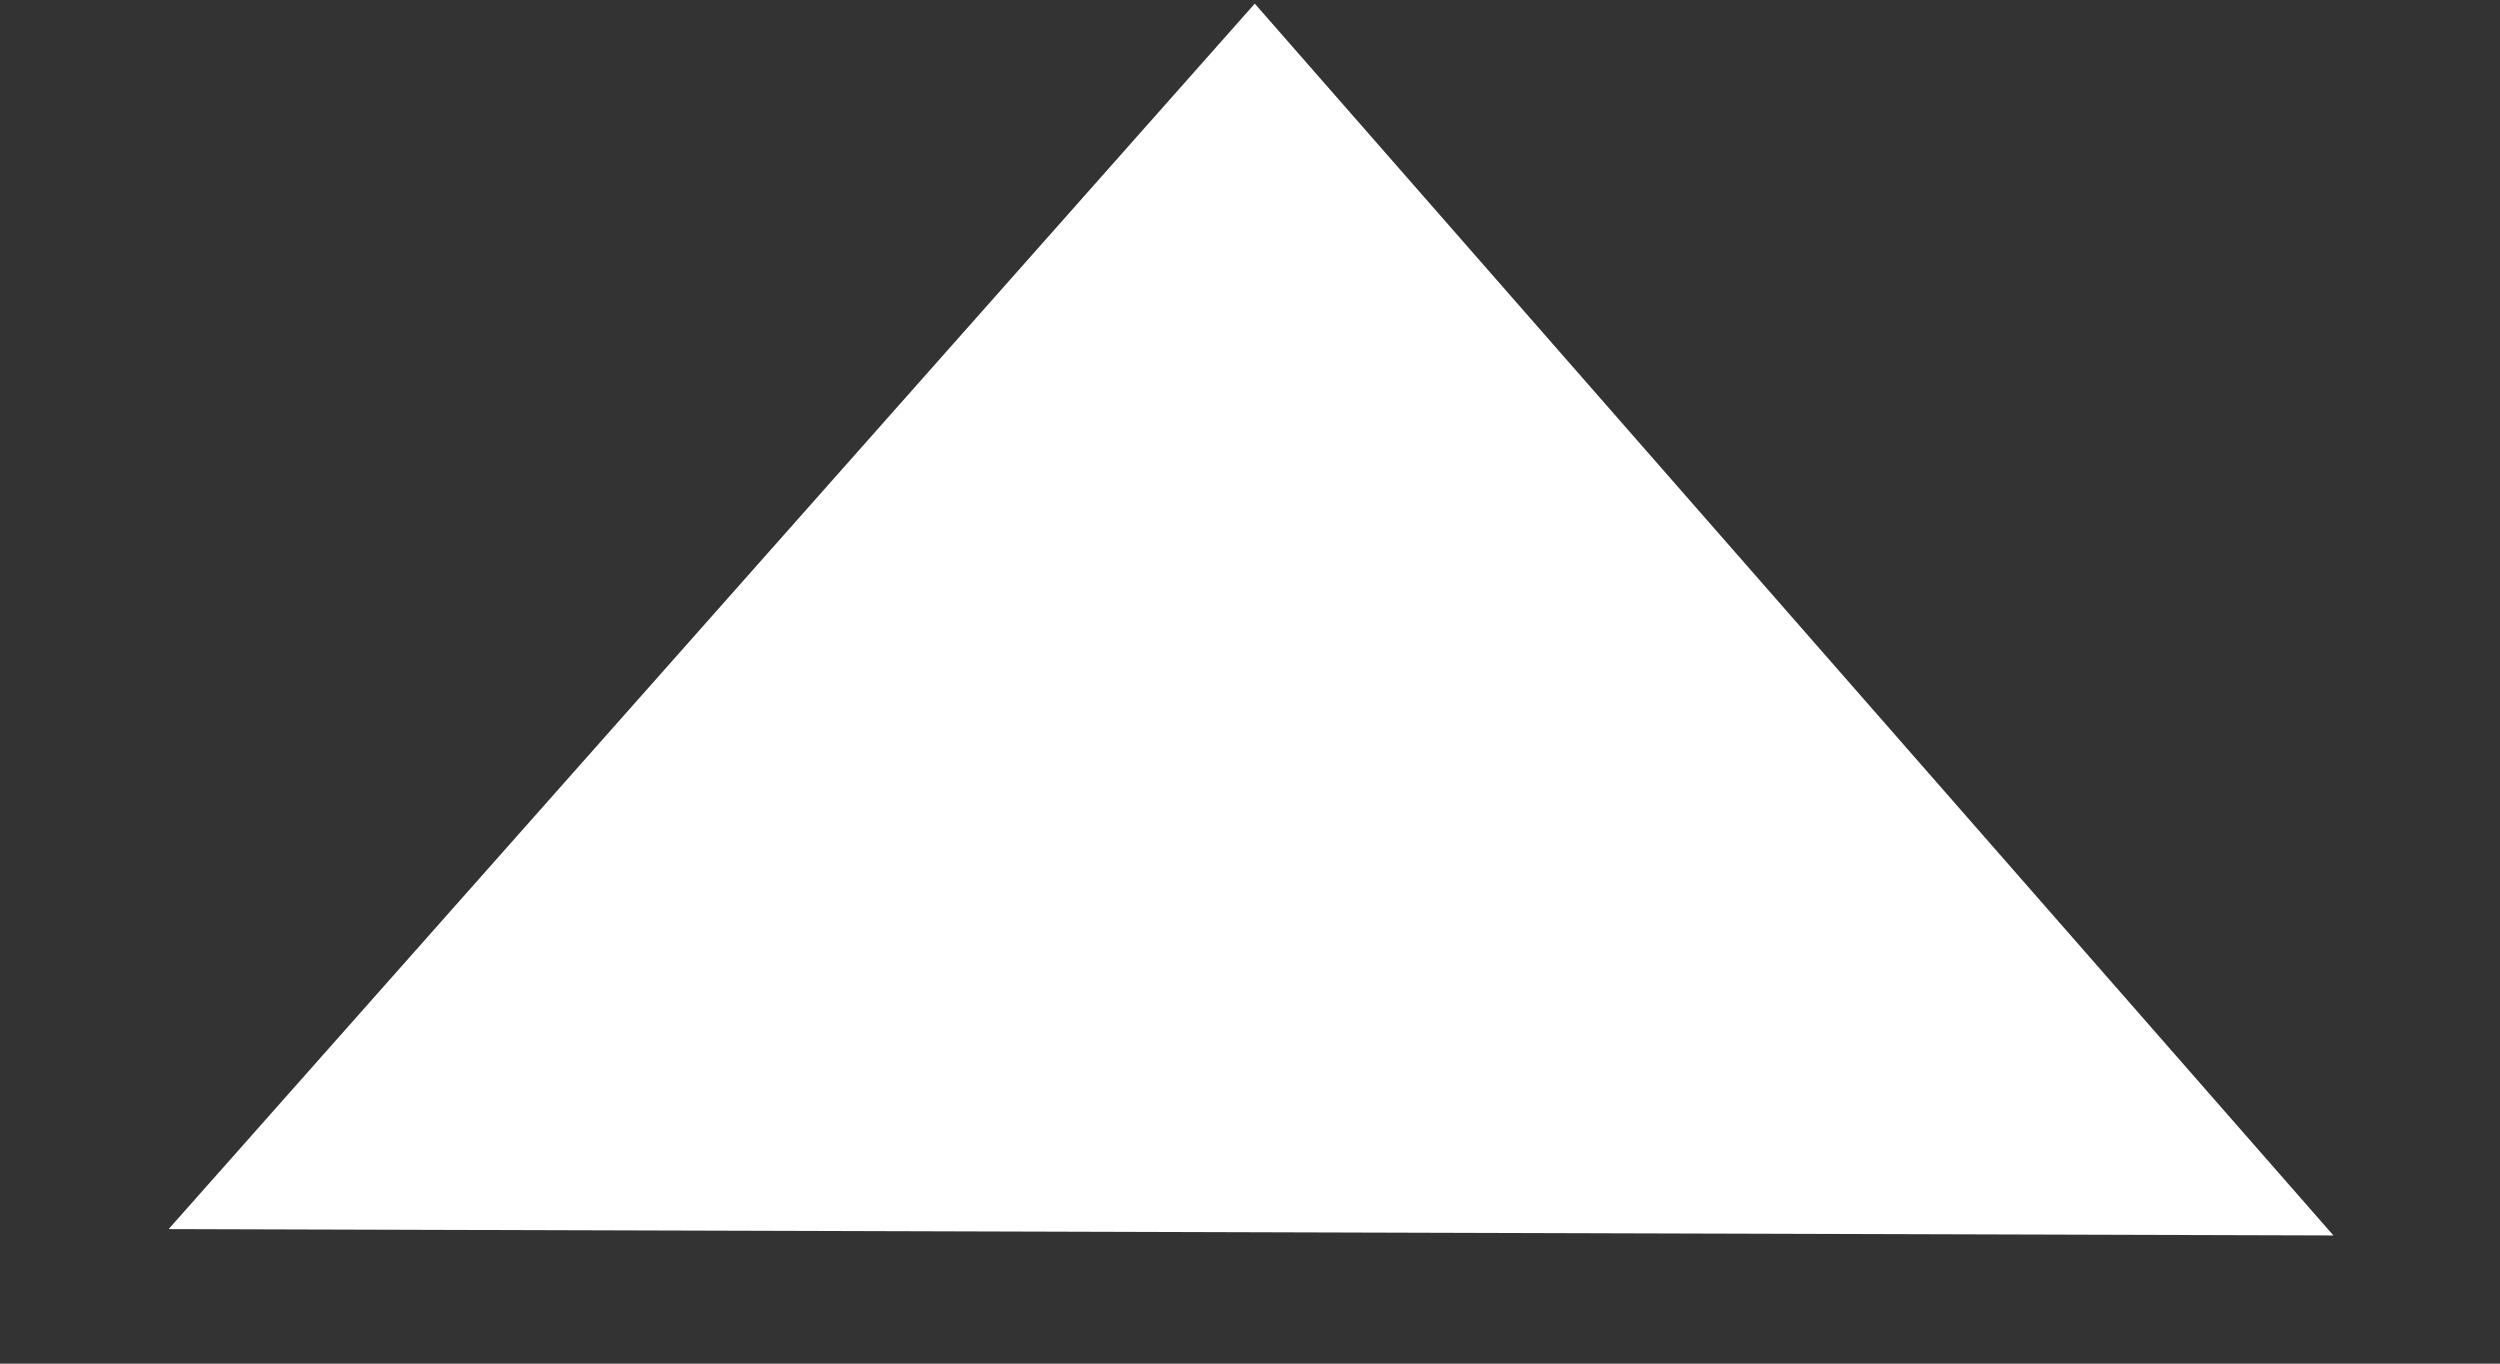 <svg width="11" height="6" viewBox="0 0 11 6" fill="none" xmlns="http://www.w3.org/2000/svg">
<rect x="0" y="0" width="11" height="6" fill="#333333" stroke="none"/>
<path d="M5.521 0.016L10.267 5.436L0.742 5.408L5.521 0.016Z" fill="white"/>
</svg>
